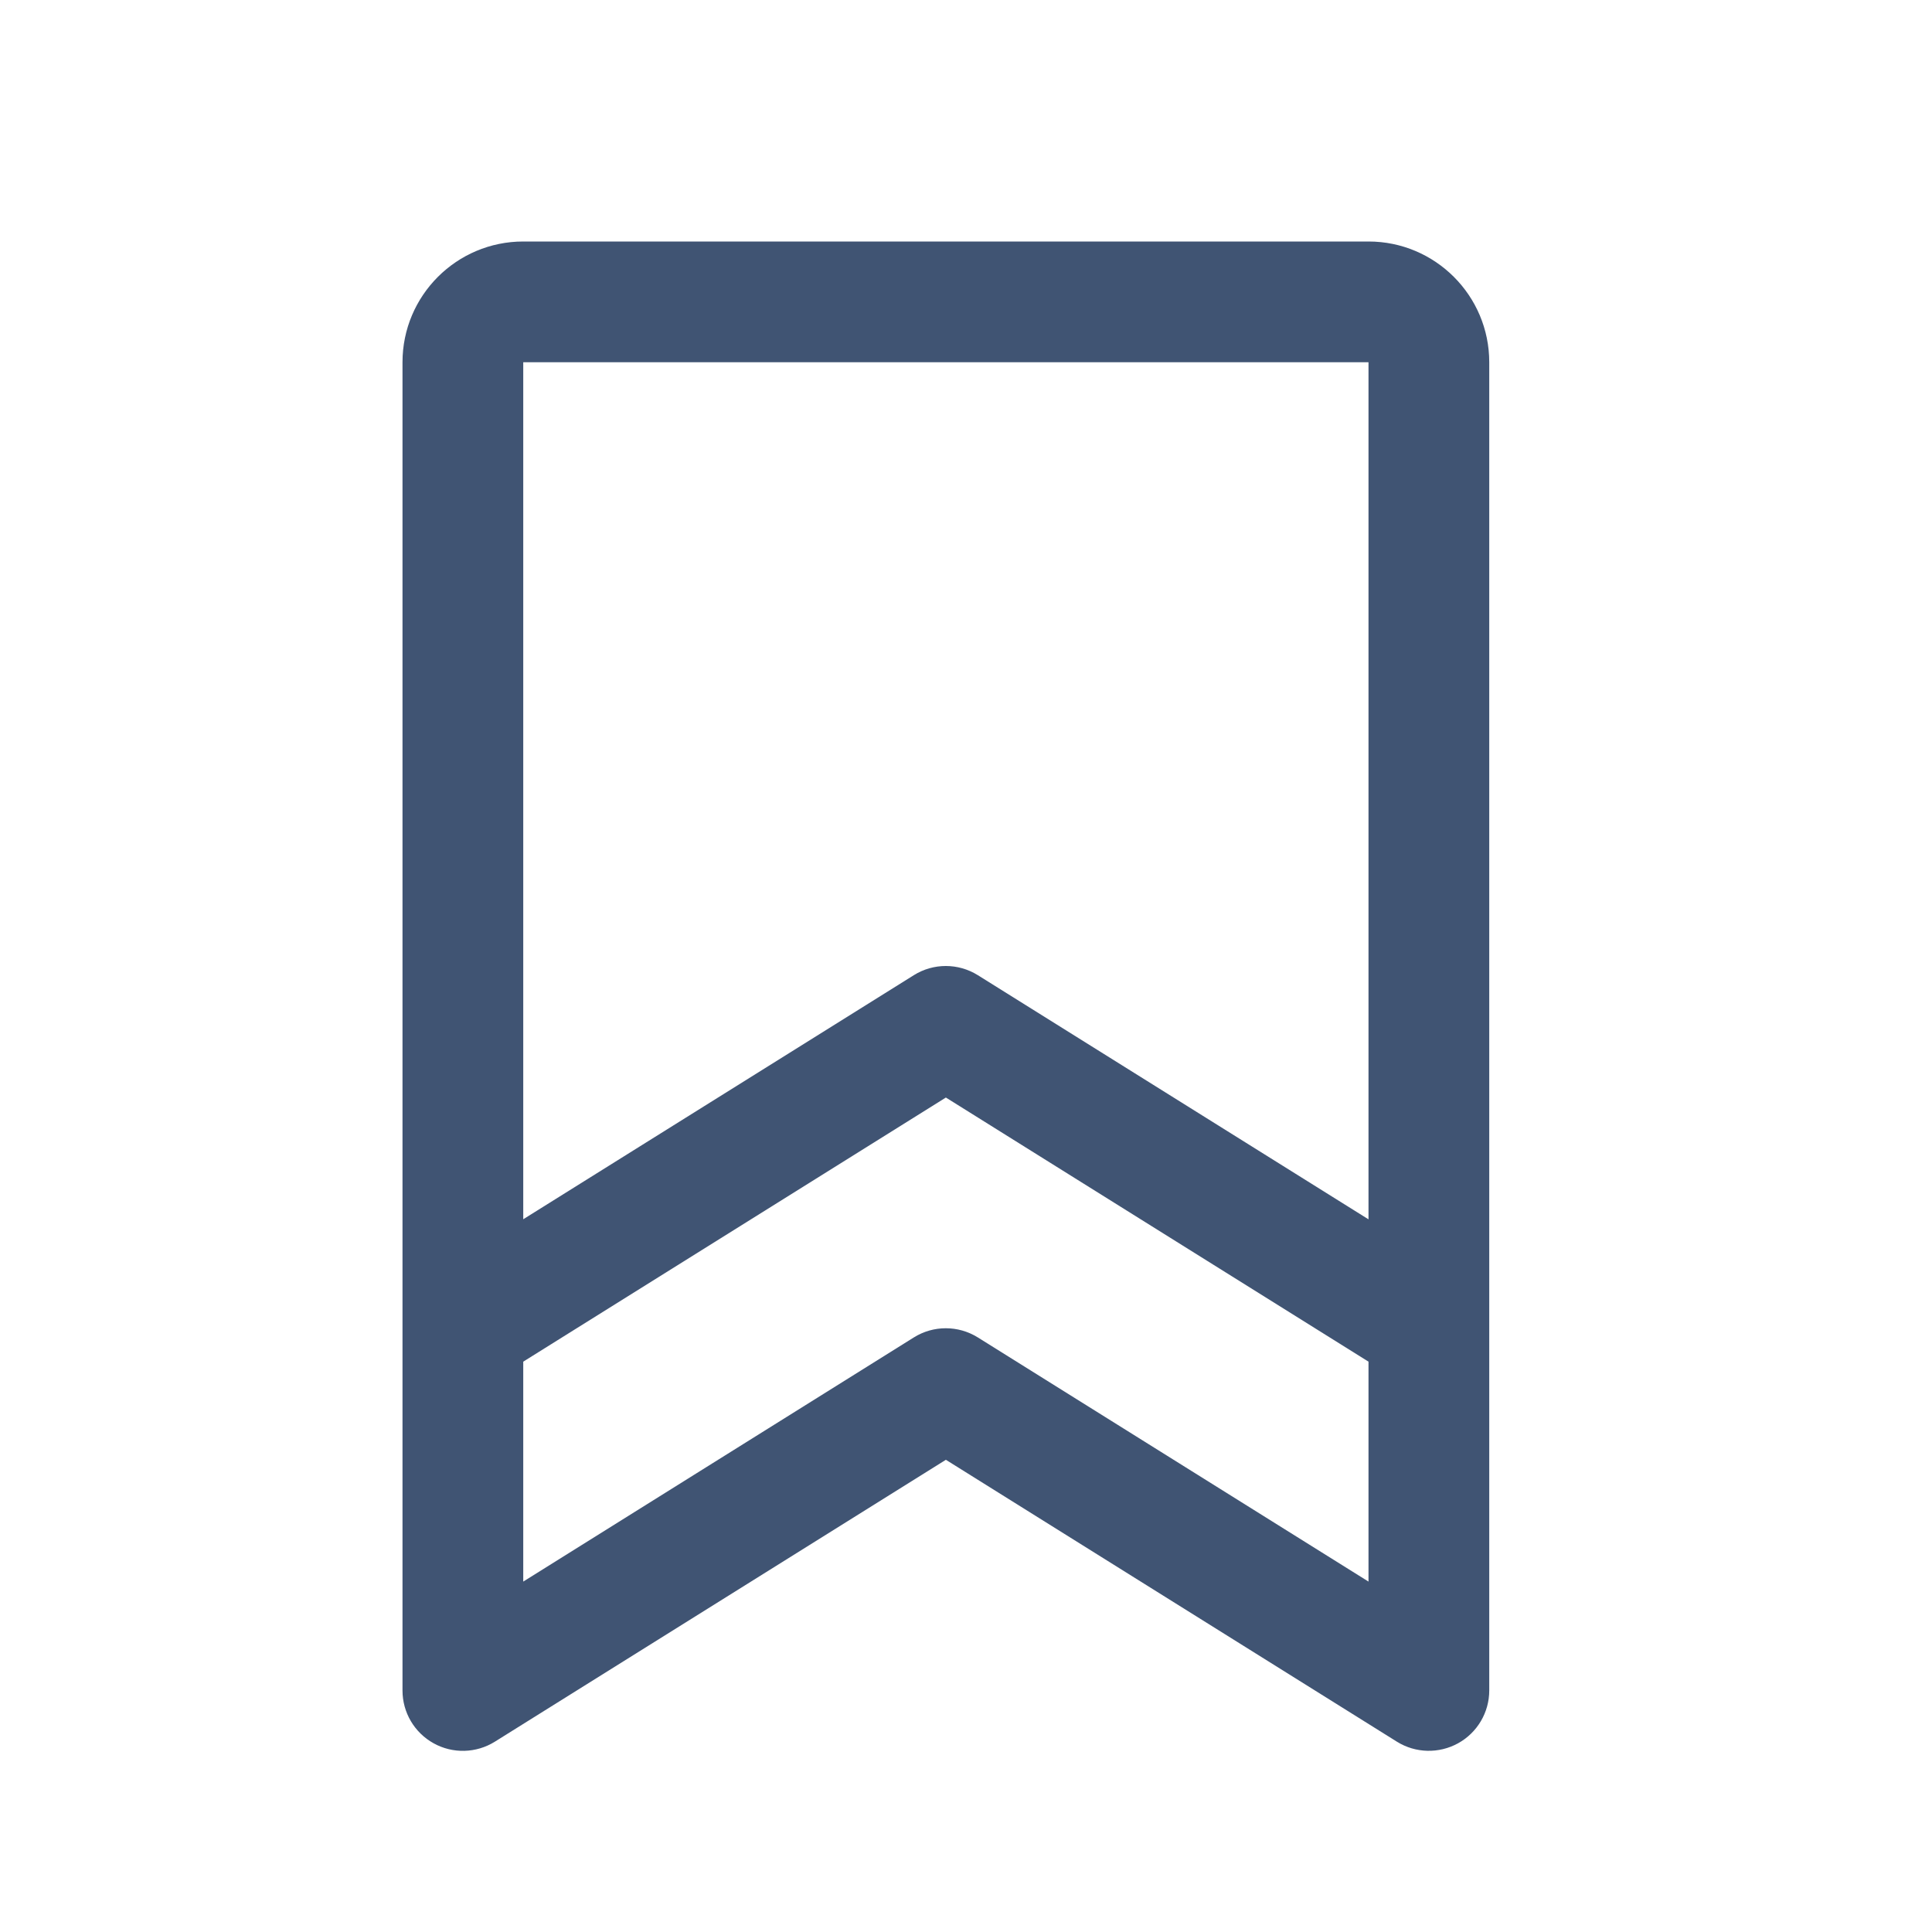 <!--
  - Copyright 2024 NGApps Dev (https://github.com/ngapp-dev). All rights reserved.
  -
  - Licensed under the Apache License, Version 2.0 (the "License");
  - you may not use this file except in compliance with the License.
  - You may obtain a copy of the License at
  -
  - http://www.apache.org/licenses/LICENSE-2.0
  -
  - Unless required by applicable law or agreed to in writing, software
  - distributed under the License is distributed on an "AS IS" BASIS,
  - WITHOUT WARRANTIES OR CONDITIONS OF ANY KIND, either express or implied.
  -
  - See the License for the specific language governing permissions and
  - limitations under the License.
  -->

<svg width="24" height="24" viewBox="0 0 24 24" fill="none" xmlns="http://www.w3.org/2000/svg">
<path fill-rule="evenodd" clip-rule="evenodd" d="M17 3H6.5C5.672 3 5 3.672 5 4.5V21C5 21.273 5.148 21.524 5.387 21.656C5.625 21.788 5.916 21.78 6.147 21.636L11.75 18.134L17.353 21.636C17.584 21.78 17.875 21.787 18.114 21.655C18.352 21.523 18.5 21.272 18.5 21V4.5C18.5 3.672 17.828 3 17 3ZM17 4.5V15.147L12.147 12.114C11.903 11.962 11.595 11.962 11.352 12.114L6.5 15.146V4.5H17ZM12.147 16.614C11.903 16.462 11.595 16.462 11.352 16.614L6.5 19.647V16.915L11.75 13.634L17 16.915V19.647L12.147 16.614Z" fill="#405473"/>
</svg>
